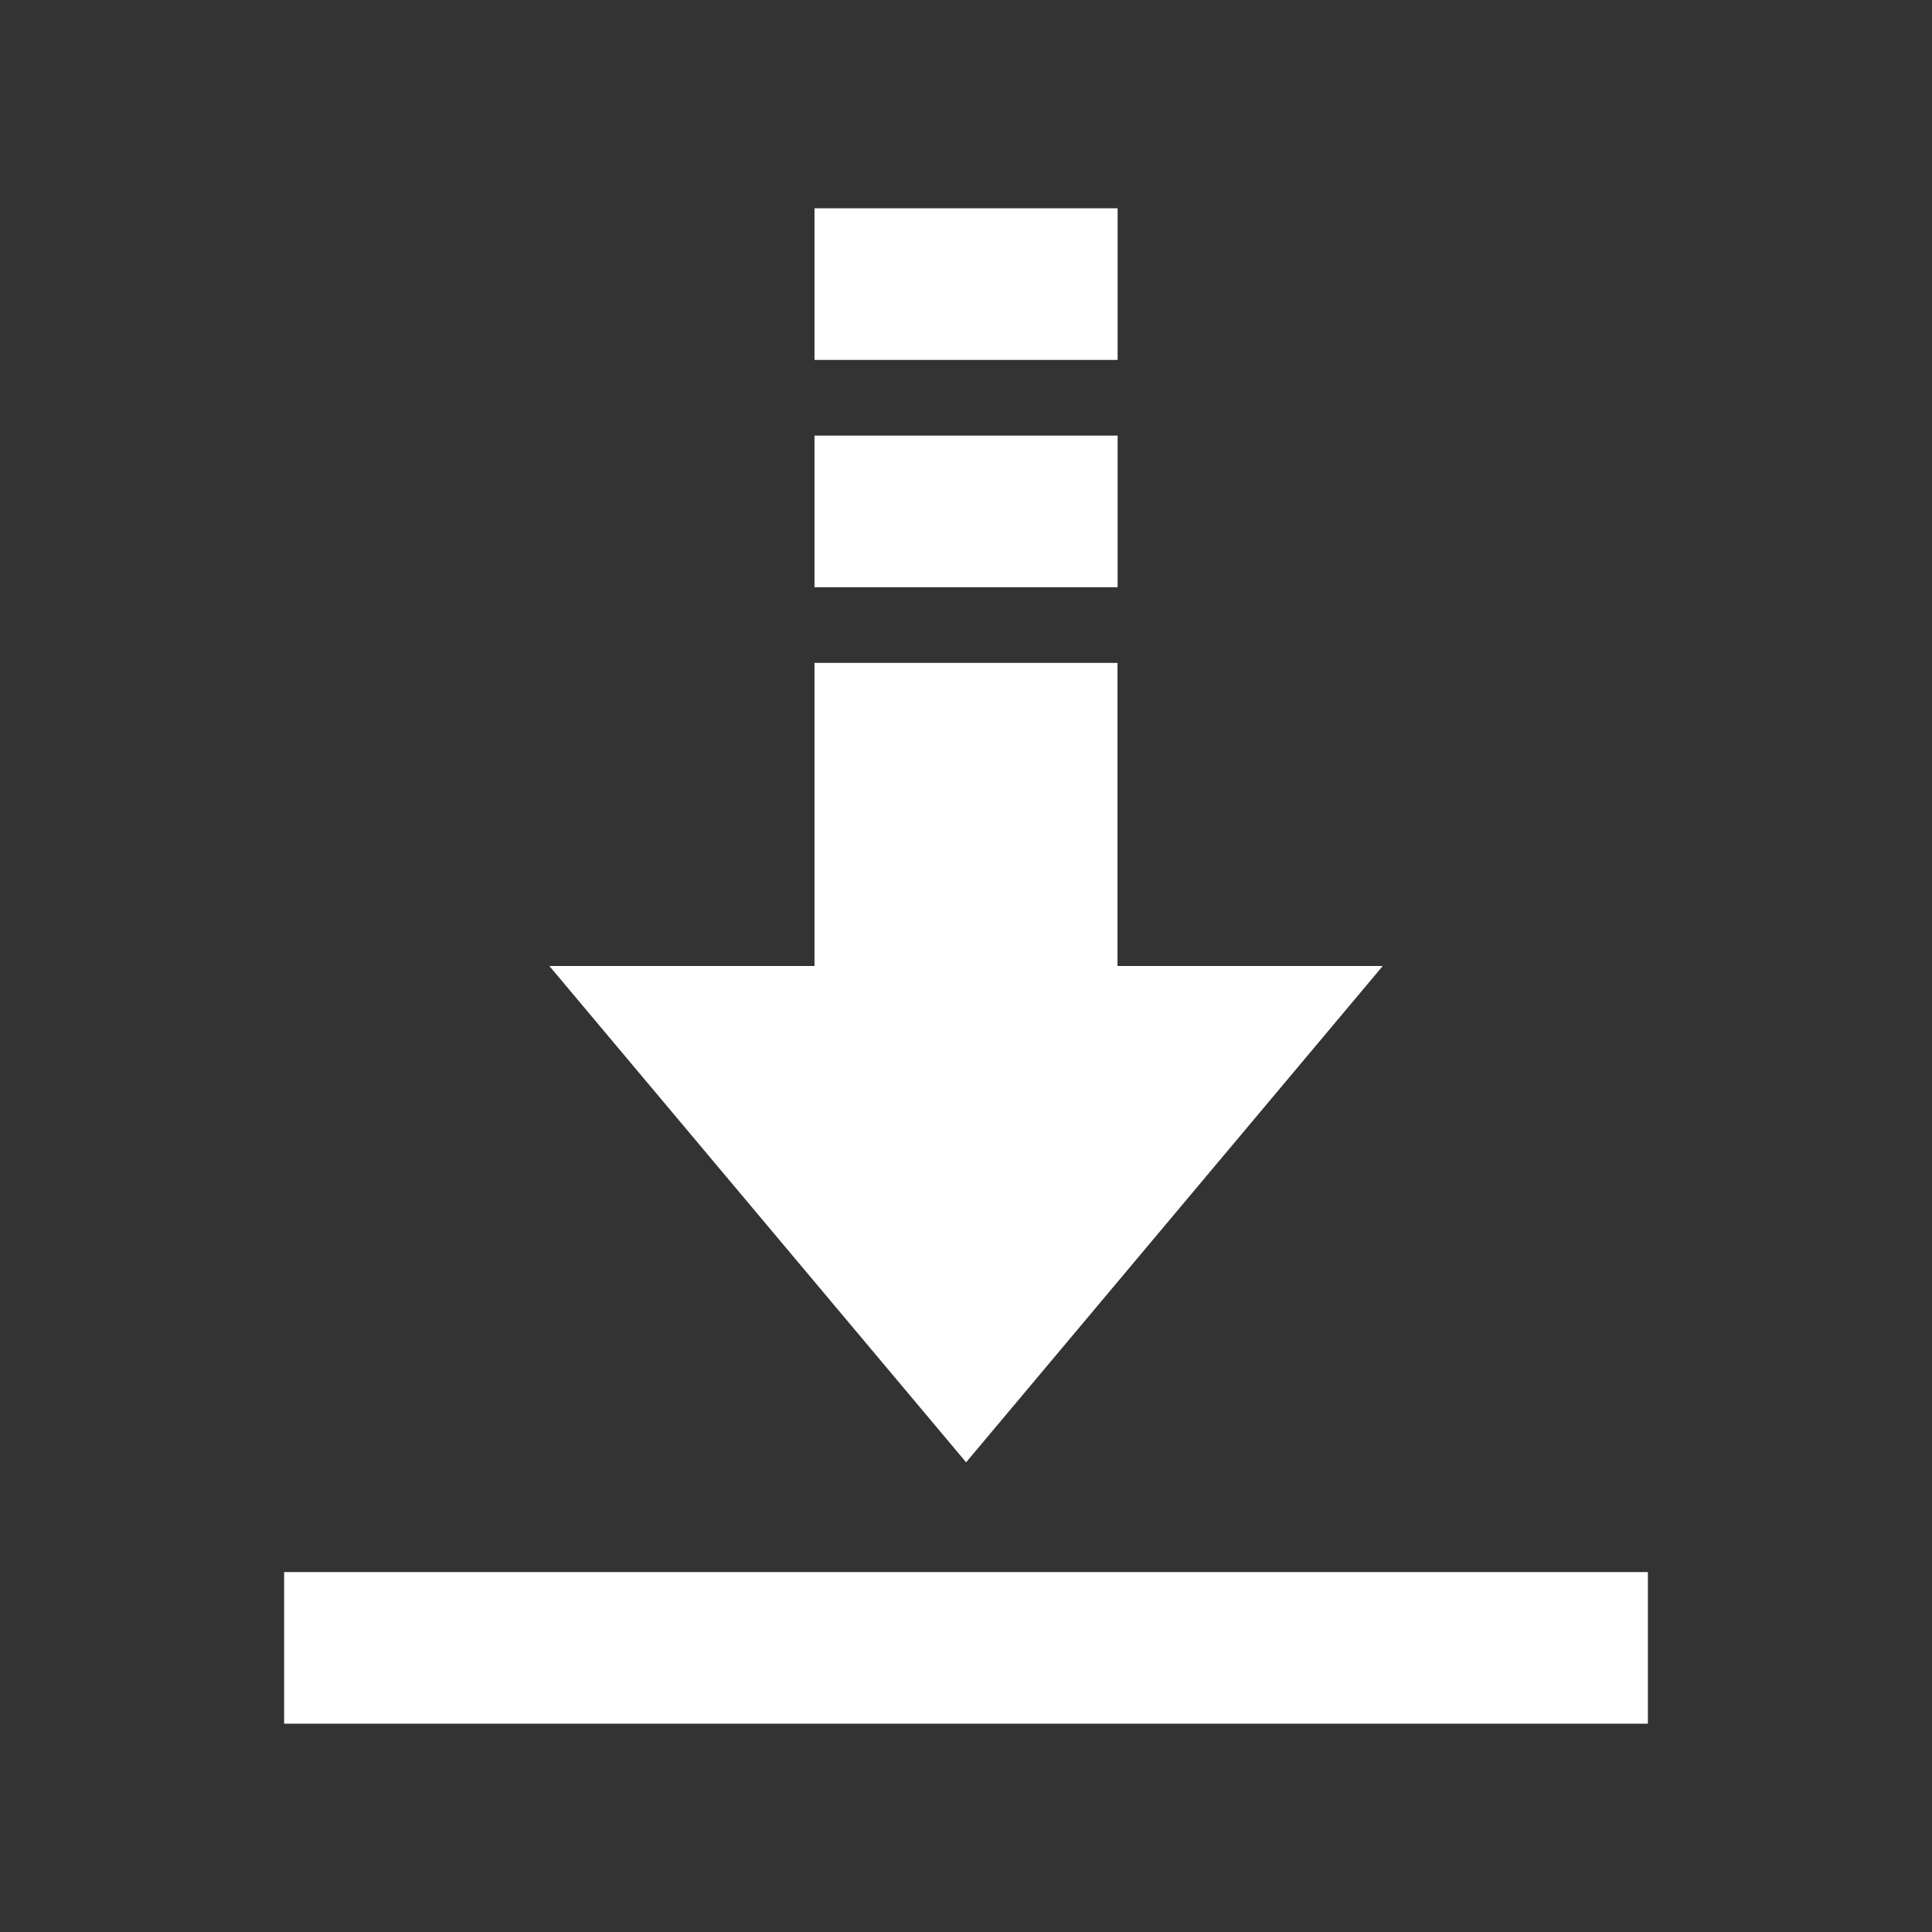 <svg width="17" height="17" viewBox="0 0 17 17" fill="none" xmlns="http://www.w3.org/2000/svg">
<rect x="0" y="0" width="17" height="17" fill="#333333" stroke="none"/>
<g id="flat-color-icons:download">
<g id="Group">
<path id="Vector" d="M8.501 12.867L4.834 8.5H12.167L8.501 12.867ZM7.167 1.833H9.834V3.167H7.167V1.833ZM7.167 3.833H9.834V5.167H7.167V3.833Z" fill="white"/>
<path id="Vector_2" d="M7.167 5.833H9.833V9.5H7.167V5.833ZM2.5 13.833H14.5V15.167H2.5V13.833Z" fill="white"/>
</g>
</g>
</svg>

